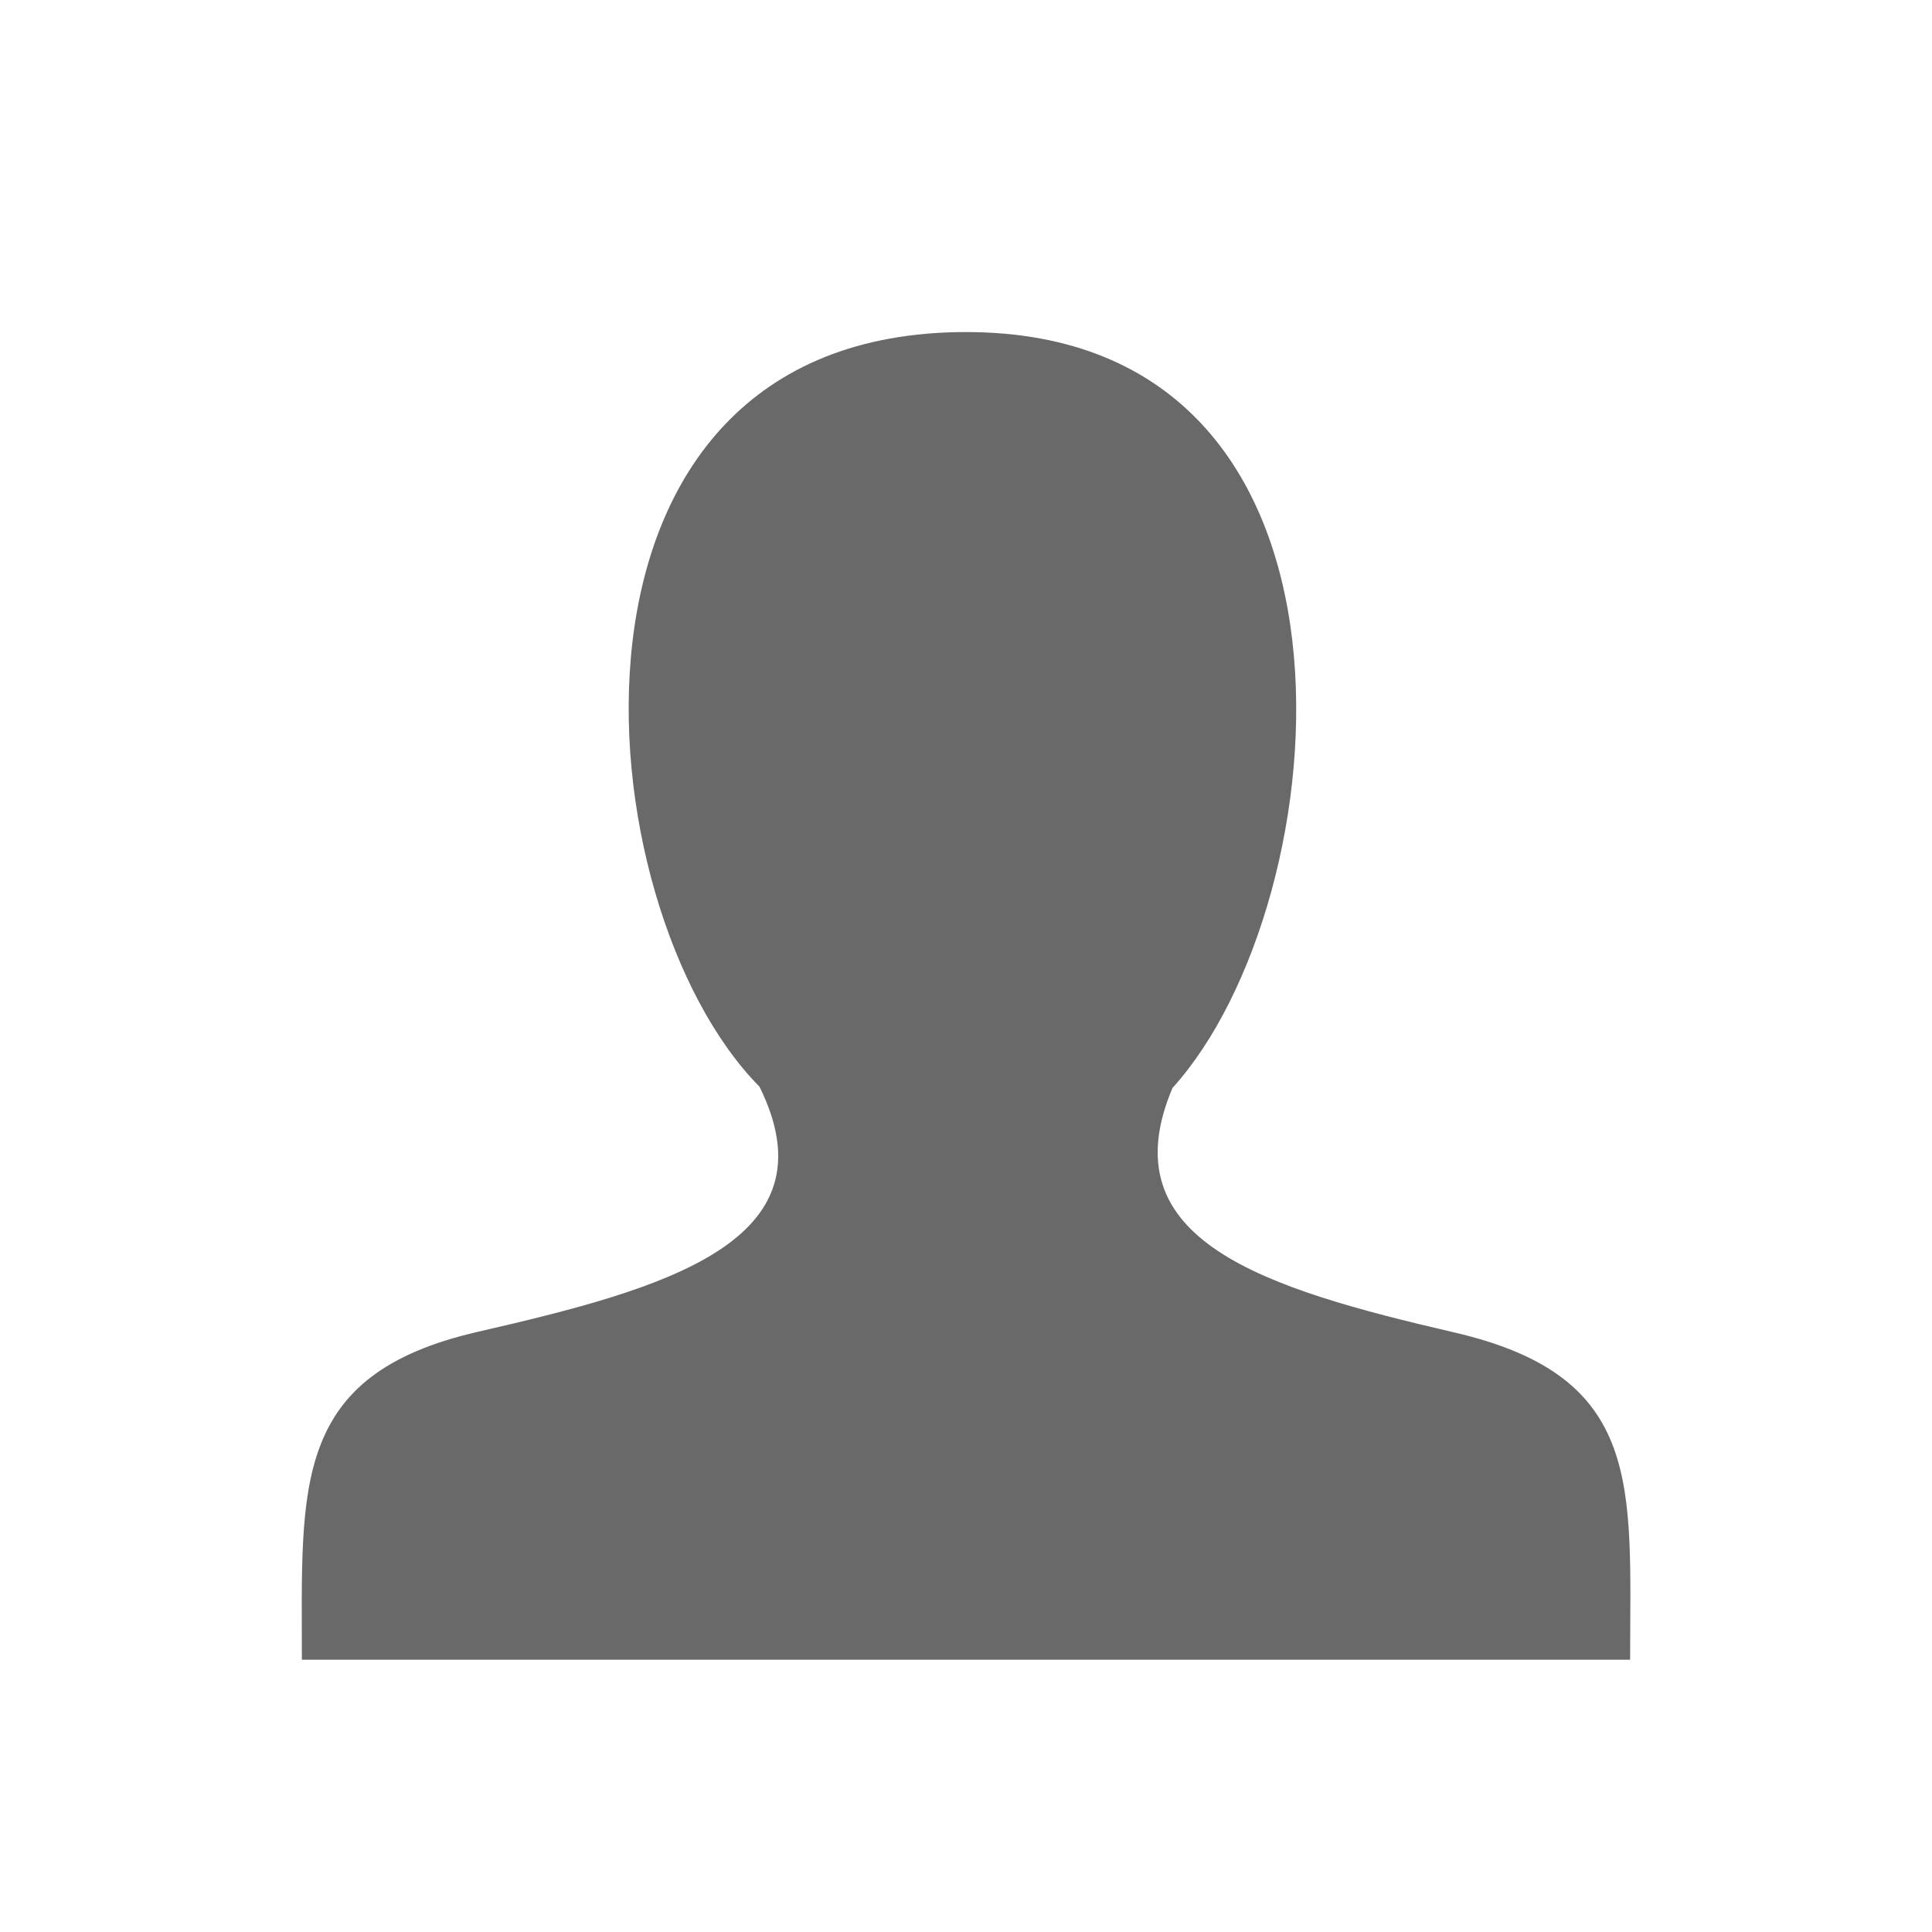<svg id="Layer_8" data-name="Layer 8" xmlns="http://www.w3.org/2000/svg" viewBox="0 0 32 32"><title>actor</title><path id="user-icon" d="M24.09,22.07c-3.15-.73-5.74-1.52-4.67-4.05C22.22,14.93,23.05,5.5,16,5.5,8.79,5.5,9.62,15,12.58,18c1.27,2.57-1.58,3.35-4.67,4.06S5,24.62,5,27.49H27C27,24.62,27.24,22.8,24.09,22.07Z" fill="#696969"/></svg>